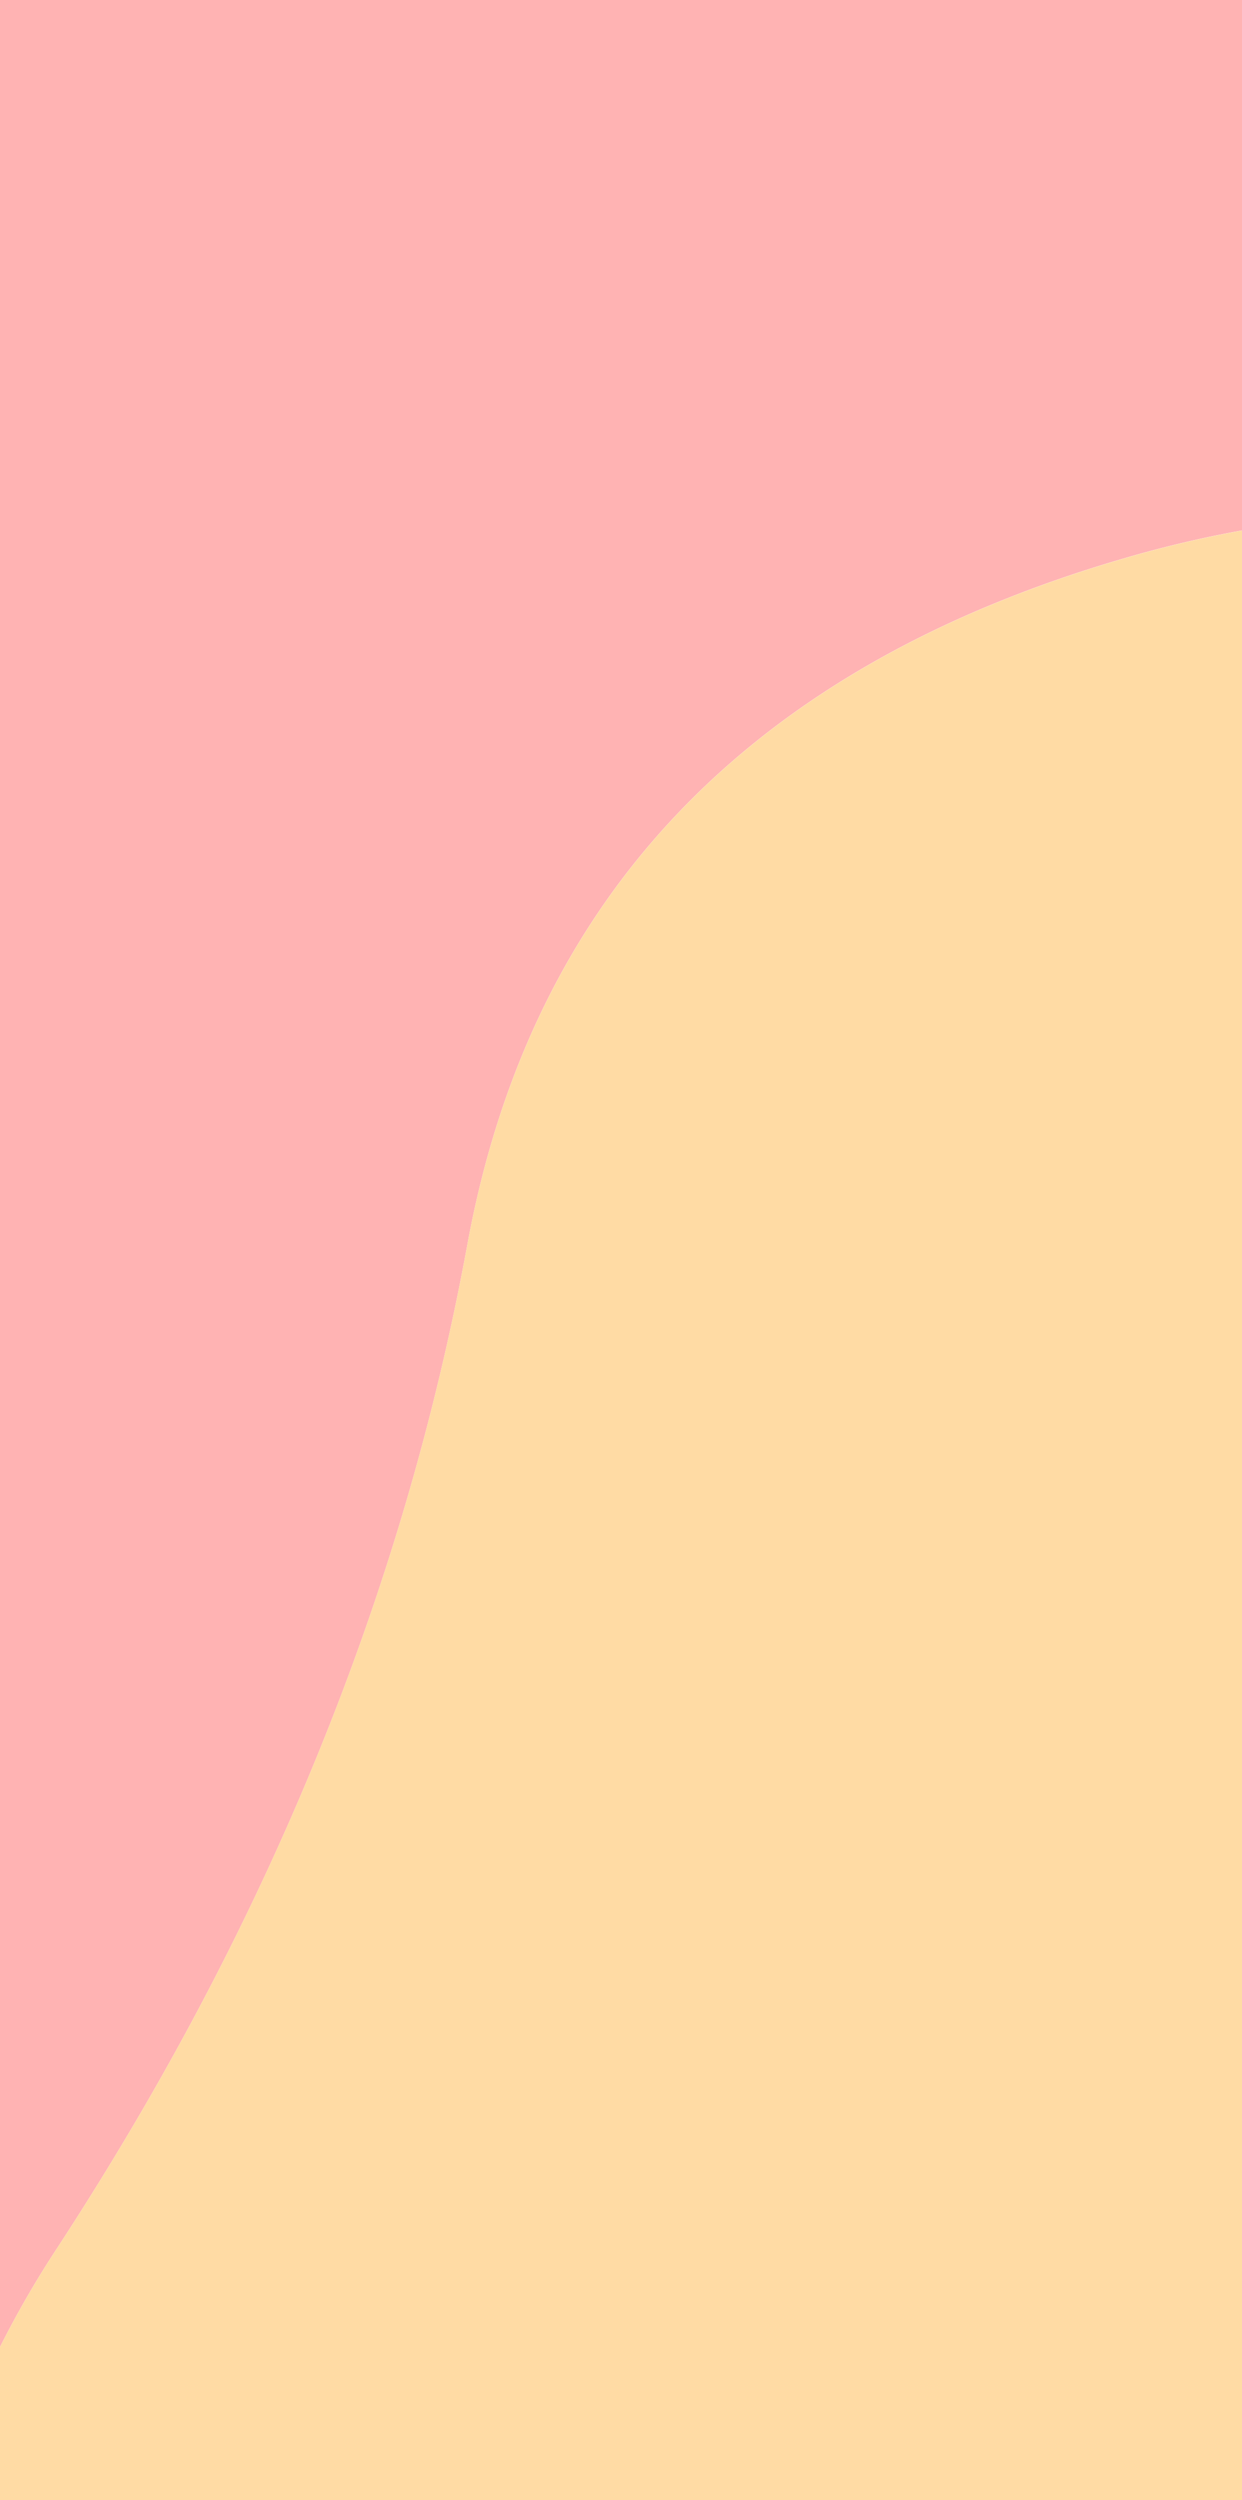 <svg xmlns="http://www.w3.org/2000/svg" viewBox="0 0 308 620"><defs><style>.cls-1{fill:#ffb3b3;}.cls-2{fill:#ffdba4;}</style></defs><g id="Layer_2" data-name="Layer 2"><g id="Layer_1-2" data-name="Layer 1"><path class="cls-1" d="M14.14,557.52q78-119.4,101.77-248.93T278.48,138.53a281.11,281.11,0,0,1,29.52-7V0H0V582A244.6,244.6,0,0,1,14.14,557.52Z"/><path class="cls-2" d="M115.91,308.59Q92.12,438.13,14.14,557.52A244.6,244.6,0,0,0,0,582v38H308V131.56a281.11,281.11,0,0,0-29.52,7Q139.7,179.08,115.91,308.59Z"/></g></g></svg>